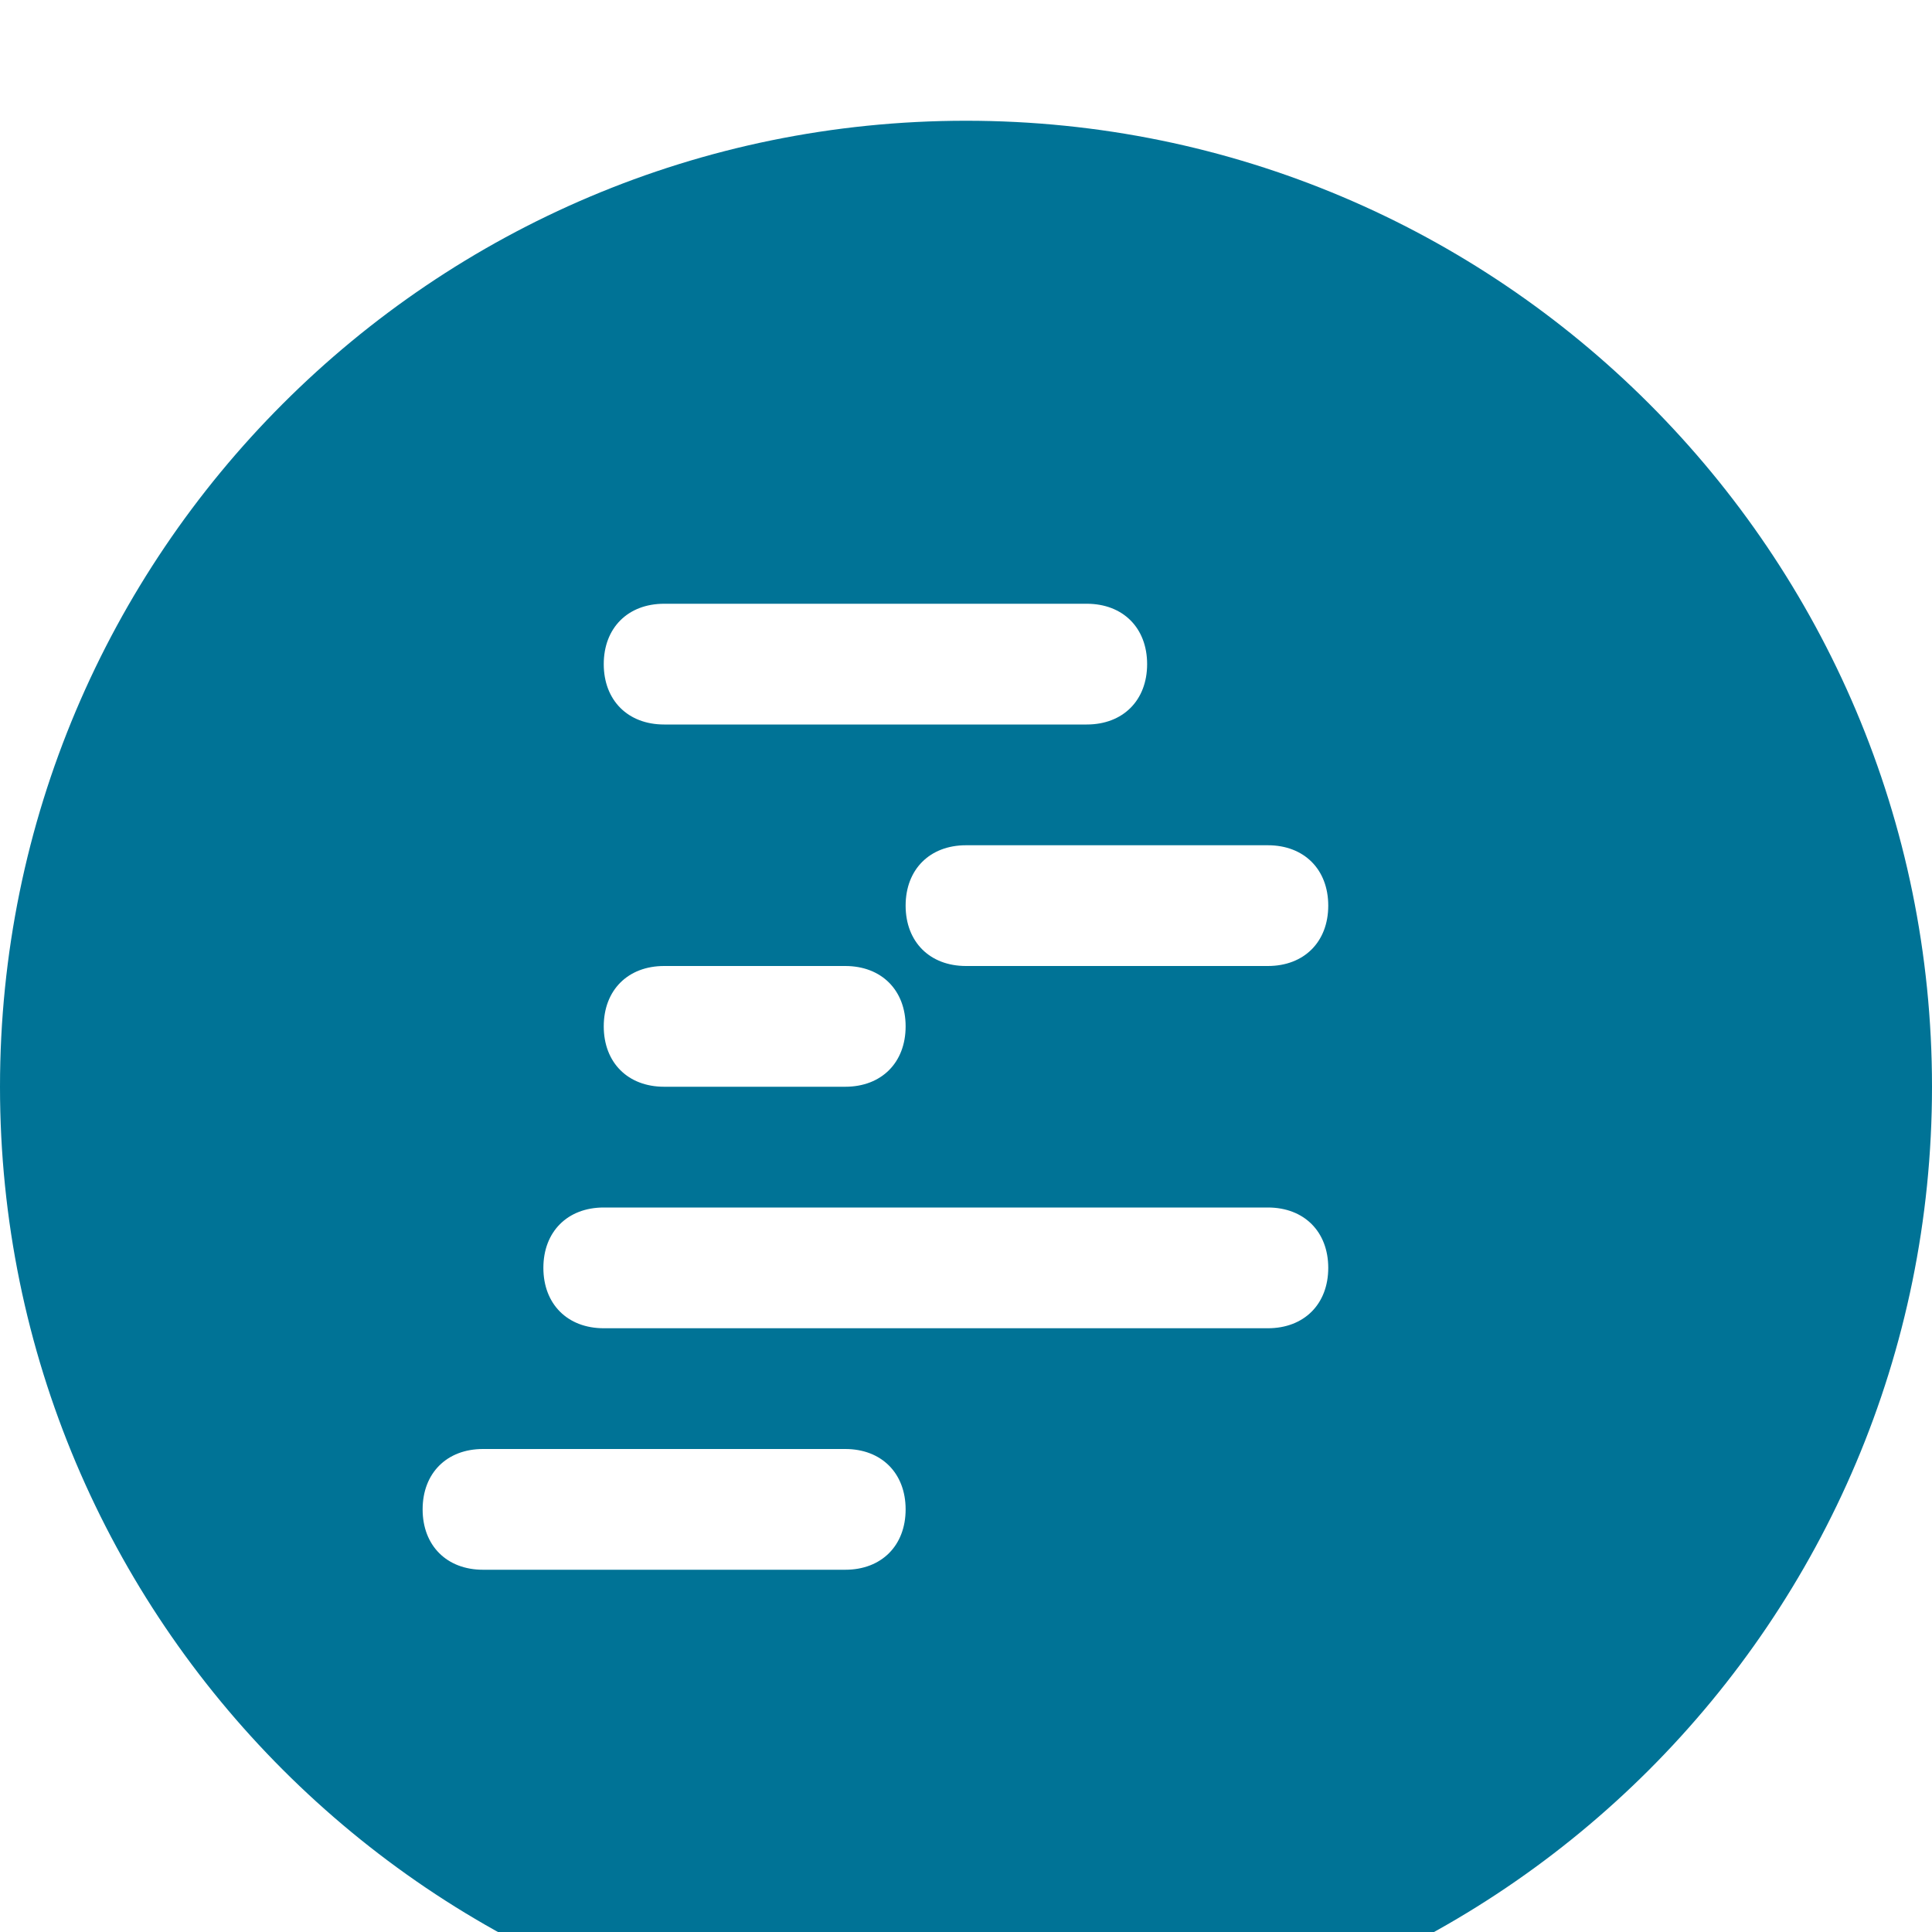 <!-- assets/images/icon-java.svg -->
<svg width="100" height="100" viewBox="0 0 32 32" xmlns="http://www.w3.org/2000/svg">
  <path d="M16 2C7.163 2 0 9.163 0 18C0 26.837 7.163 34 16 34C24.837 34 32 26.837 32 18C32 9.163 24.837 2 16 2ZM14 24C14.6 24 15 24.4 15 25C15 25.6 14.6 26 14 26H8C7.4 26 7 25.6 7 25C7 24.4 7.4 24 8 24H14ZM21 22H10C9.4 22 9 21.6 9 21C9 20.4 9.4 20 10 20H21C21.6 20 22 20.4 22 21C22 21.6 21.6 22 21 22ZM14 18H11C10.4 18 10 17.6 10 17C10 16.4 10.4 16 11 16H14C14.6 16 15 16.4 15 17C15 17.6 14.6 18 14 18ZM21 16H16C15.4 16 15 15.6 15 15C15 14.4 15.4 14 16 14H21C21.6 14 22 14.4 22 15C22 15.6 21.6 16 21 16ZM18 12H11C10.4 12 10 11.6 10 11C10 10.4 10.4 10 11 10H18C18.6 10 19 10.4 19 11C19 11.6 18.6 12 18 12ZM16 9C16.552 9 17 8.552 17 8C17 7.448 16.552 7 16 7C15.448 7 15 7.448 15 8C15 8.552 15.448 9 16 9Z" fill="#007396"/>
</svg>
